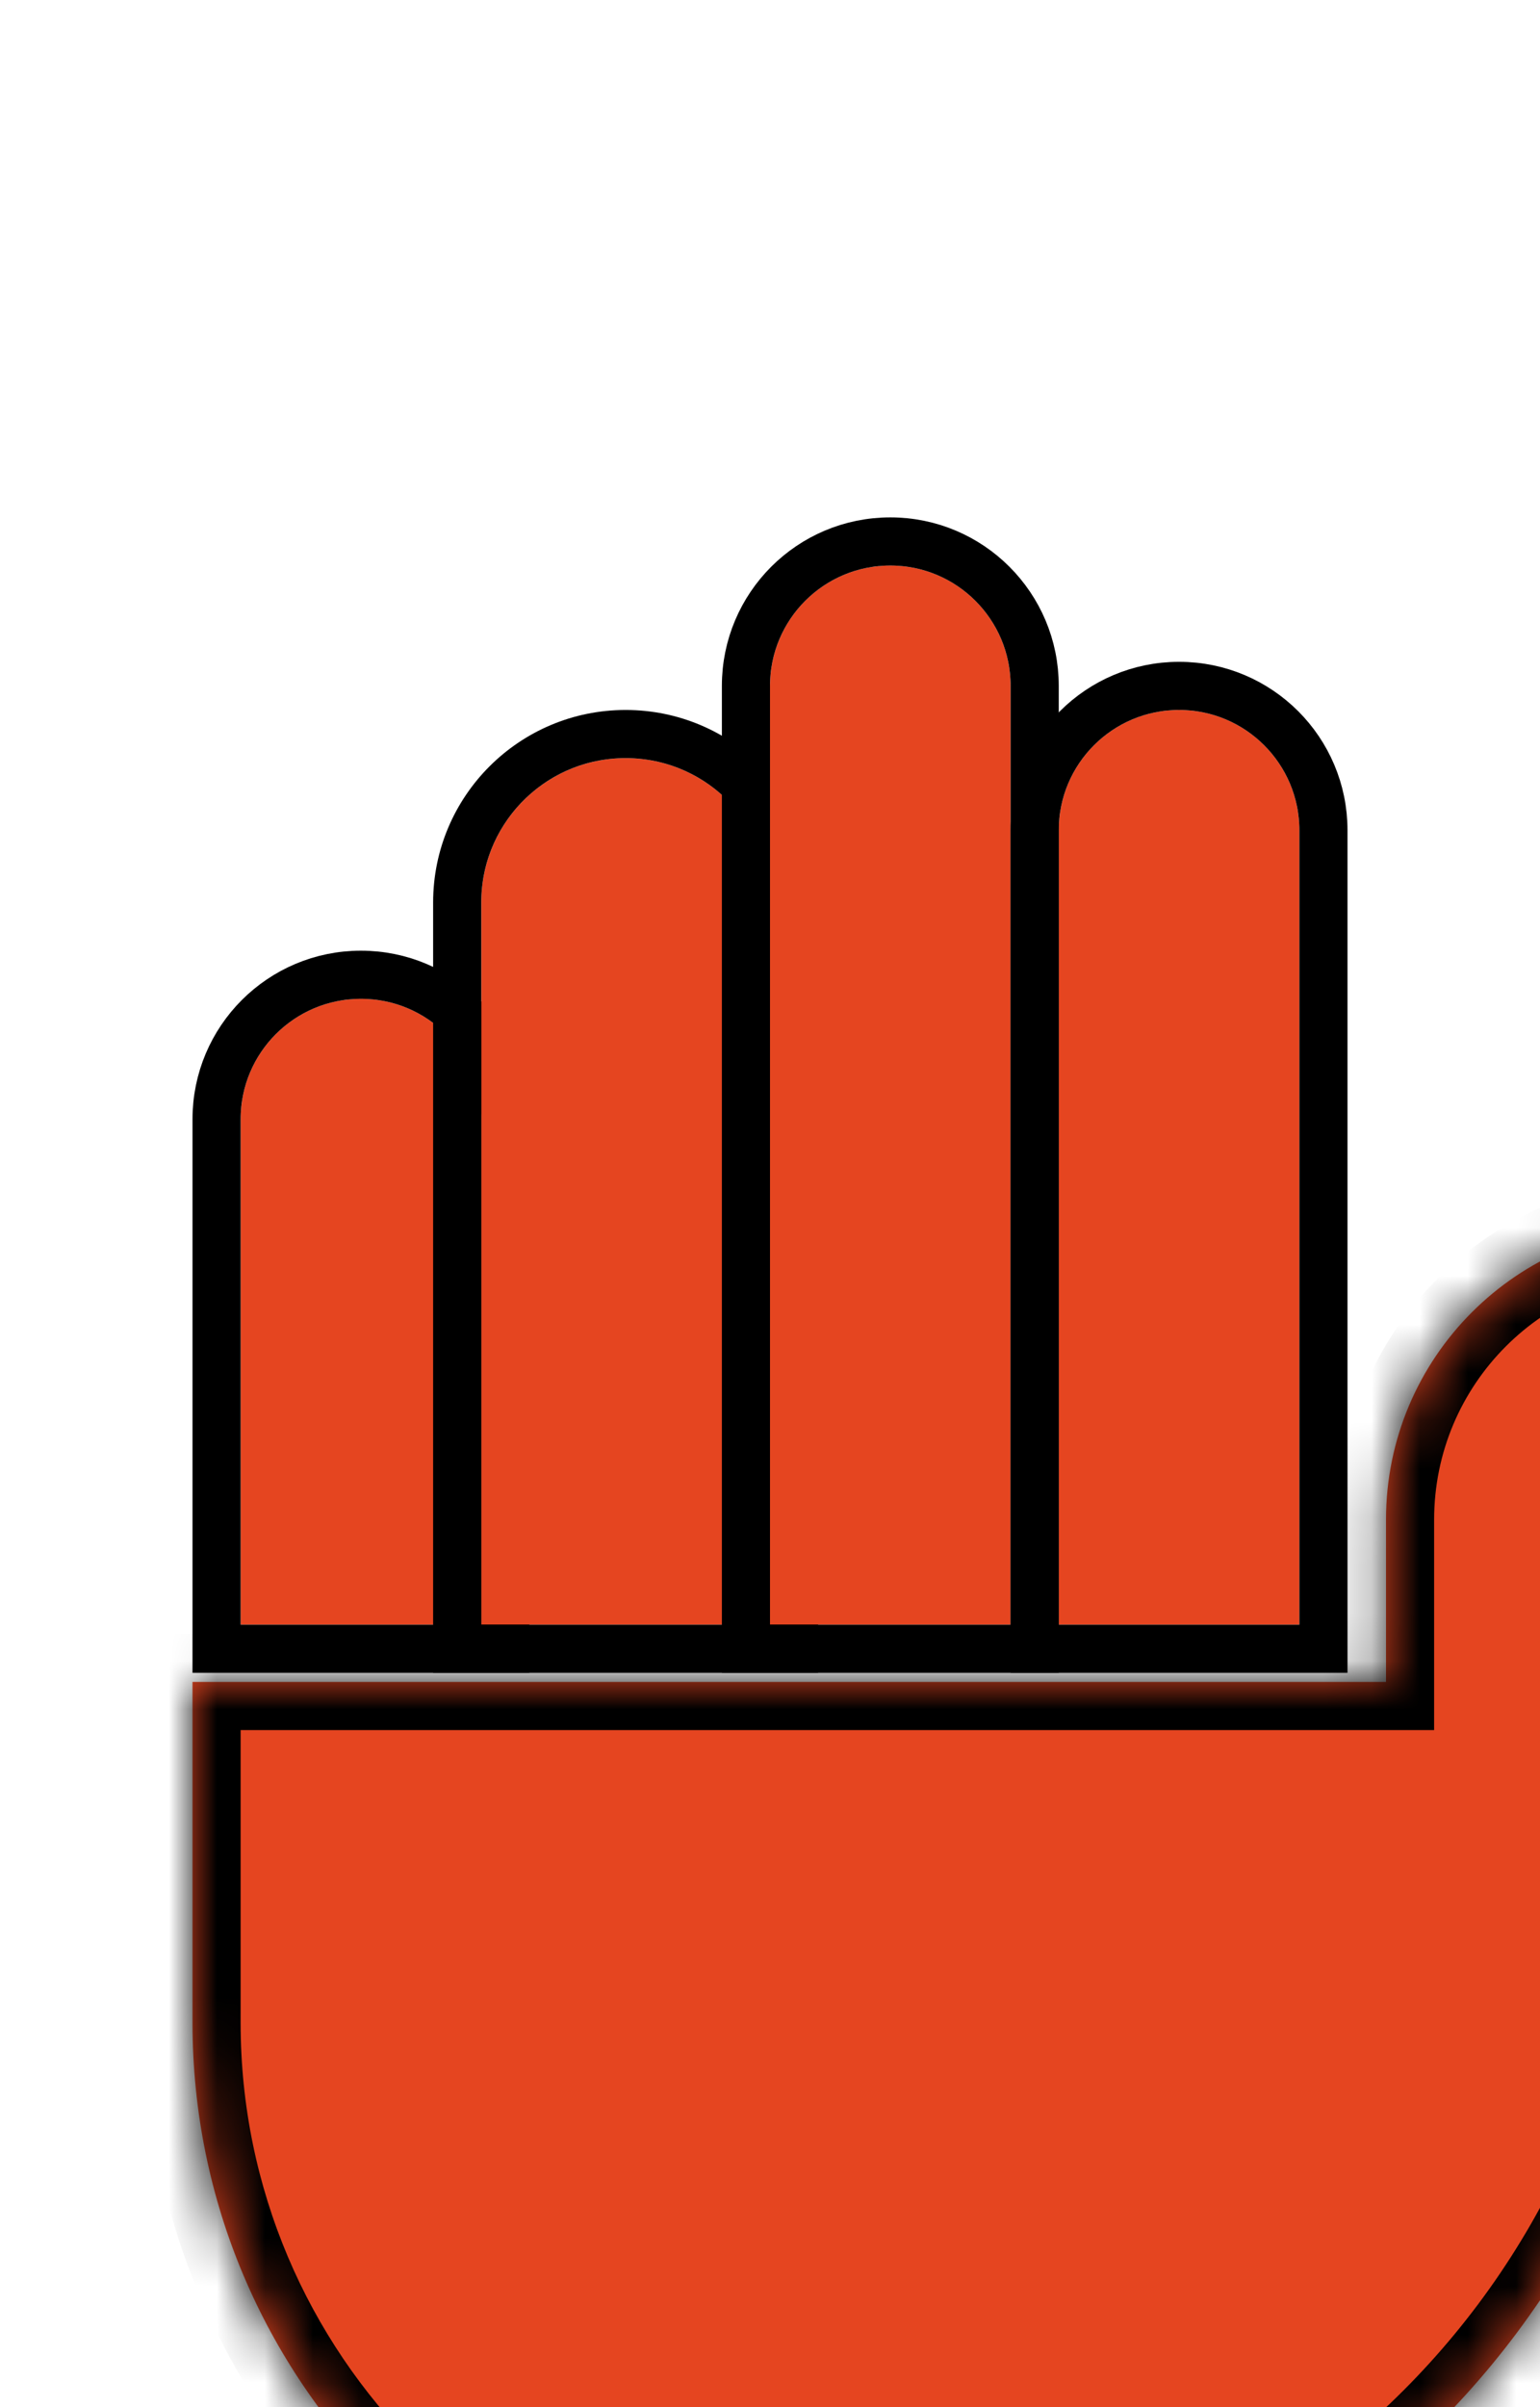 <svg width="32" height="50" viewBox="0 0 32 50" fill="none" xmlns="http://www.w3.org/2000/svg">
<g filter="url(#filter0_dddd)">
<path d="M1 13.247C1 11.866 2.119 10.747 3.5 10.747V10.747C4.881 10.747 6 11.866 6 13.247V23.747H1V13.247Z" fill="#E54520"/>
<path d="M6 24.247H6.5V23.747V13.247C6.5 11.59 5.157 10.247 3.5 10.247C1.843 10.247 0.5 11.59 0.5 13.247V23.747V24.247H1H6Z" stroke="black"/>
</g>
<g filter="url(#filter1_dddd)">
<path d="M6 8.747C6 7.09 7.343 5.747 9 5.747V5.747C10.657 5.747 12 7.09 12 8.747V23.747H6V8.747Z" fill="#E54520"/>
<path d="M12 24.247H12.5V23.747V8.747C12.5 6.814 10.933 5.247 9 5.247C7.067 5.247 5.5 6.814 5.5 8.747V23.747V24.247H6H12Z" stroke="black"/>
</g>
<g filter="url(#filter2_dddd)">
<path d="M12 4.247C12 2.866 13.119 1.747 14.5 1.747V1.747C15.881 1.747 17 2.866 17 4.247V23.747H12V4.247Z" fill="#E54520"/>
<path d="M17 24.247H17.5V23.747V4.247C17.5 2.59 16.157 1.247 14.5 1.247C12.843 1.247 11.5 2.59 11.5 4.247V23.747V24.247H12H17Z" stroke="black"/>
</g>
<g filter="url(#filter3_dddd)">
<path d="M18 7.247C18 5.866 19.119 4.747 20.5 4.747V4.747C21.881 4.747 23 5.866 23 7.247V23.747H18V7.247Z" fill="#E54520"/>
<path d="M23 24.247H23.5V23.747V7.247C23.5 5.59 22.157 4.247 20.5 4.247C18.843 4.247 17.5 5.59 17.5 7.247V23.747V24.247H18H23Z" stroke="black"/>
</g>
<g filter="url(#filter4_dddd)">
<mask id="path-9-inside-1" fill="white">
<path fill-rule="evenodd" clip-rule="evenodd" d="M30.893 15.473C27.528 15.473 24.8 18.201 24.8 21.566V24.936H0V32.016C0 39.46 6.034 45.494 13.478 45.494C23.155 45.494 31 37.649 31 27.973V26.731H31V15.58C31 15.521 30.952 15.473 30.893 15.473Z"/>
</mask>
<path fill-rule="evenodd" clip-rule="evenodd" d="M30.893 15.473C27.528 15.473 24.8 18.201 24.8 21.566V24.936H0V32.016C0 39.46 6.034 45.494 13.478 45.494C23.155 45.494 31 37.649 31 27.973V26.731H31V15.58C31 15.521 30.952 15.473 30.893 15.473Z" fill="#E54520"/>
<path d="M24.8 24.936V25.936H25.8V24.936H24.8ZM0 24.936V23.936H-1V24.936H0ZM31 26.731V25.731H30V26.731H31ZM31 26.731V27.731H32V26.731H31ZM25.8 21.566C25.8 18.753 28.08 16.473 30.893 16.473V14.473C26.976 14.473 23.8 17.649 23.8 21.566H25.8ZM25.8 24.936V21.566H23.8V24.936H25.8ZM0 25.936H24.8V23.936H0V25.936ZM1 32.016V24.936H-1V32.016H1ZM13.478 44.494C6.587 44.494 1 38.907 1 32.016H-1C-1 40.012 5.482 46.494 13.478 46.494V44.494ZM30 27.973C30 37.097 22.603 44.494 13.478 44.494V46.494C23.707 46.494 32 38.202 32 27.973H30ZM30 26.731V27.973H32V26.731H30ZM31 25.731H31V27.731H31V25.731ZM30 15.58V26.731H32V15.58H30ZM30.893 16.473C30.4 16.473 30 16.073 30 15.58H32C32 14.969 31.504 14.473 30.893 14.473V16.473Z" fill="black" mask="url(#path-9-inside-1)"/>
</g>
<defs>
<filter id="filter0_dddd" x="0" y="9.747" width="8" height="19" filterUnits="userSpaceOnUse" color-interpolation-filters="sRGB">
<feFlood flood-opacity="0" result="BackgroundImageFix"/>
<feColorMatrix in="SourceAlpha" type="matrix" values="0 0 0 0 0 0 0 0 0 0 0 0 0 0 0 0 0 0 127 0"/>
<feOffset dx="1" dy="4"/>
<feColorMatrix type="matrix" values="0 0 0 0 0 0 0 0 0 0 0 0 0 0 0 0 0 0 1 0"/>
<feBlend mode="normal" in2="BackgroundImageFix" result="effect1_dropShadow"/>
<feColorMatrix in="SourceAlpha" type="matrix" values="0 0 0 0 0 0 0 0 0 0 0 0 0 0 0 0 0 0 127 0"/>
<feOffset dx="1" dy="3"/>
<feColorMatrix type="matrix" values="0 0 0 0 0 0 0 0 0 0 0 0 0 0 0 0 0 0 1 0"/>
<feBlend mode="normal" in2="effect1_dropShadow" result="effect2_dropShadow"/>
<feColorMatrix in="SourceAlpha" type="matrix" values="0 0 0 0 0 0 0 0 0 0 0 0 0 0 0 0 0 0 127 0"/>
<feOffset dx="1" dy="2"/>
<feColorMatrix type="matrix" values="0 0 0 0 0 0 0 0 0 0 0 0 0 0 0 0 0 0 1 0"/>
<feBlend mode="normal" in2="effect2_dropShadow" result="effect3_dropShadow"/>
<feColorMatrix in="SourceAlpha" type="matrix" values="0 0 0 0 0 0 0 0 0 0 0 0 0 0 0 0 0 0 127 0"/>
<feOffset dx="1" dy="1"/>
<feColorMatrix type="matrix" values="0 0 0 0 0 0 0 0 0 0 0 0 0 0 0 0 0 0 1 0"/>
<feBlend mode="normal" in2="effect3_dropShadow" result="effect4_dropShadow"/>
<feBlend mode="normal" in="SourceGraphic" in2="effect4_dropShadow" result="shape"/>
</filter>
<filter id="filter1_dddd" x="5" y="4.747" width="9" height="24" filterUnits="userSpaceOnUse" color-interpolation-filters="sRGB">
<feFlood flood-opacity="0" result="BackgroundImageFix"/>
<feColorMatrix in="SourceAlpha" type="matrix" values="0 0 0 0 0 0 0 0 0 0 0 0 0 0 0 0 0 0 127 0"/>
<feOffset dx="1" dy="4"/>
<feColorMatrix type="matrix" values="0 0 0 0 0 0 0 0 0 0 0 0 0 0 0 0 0 0 1 0"/>
<feBlend mode="normal" in2="BackgroundImageFix" result="effect1_dropShadow"/>
<feColorMatrix in="SourceAlpha" type="matrix" values="0 0 0 0 0 0 0 0 0 0 0 0 0 0 0 0 0 0 127 0"/>
<feOffset dx="1" dy="3"/>
<feColorMatrix type="matrix" values="0 0 0 0 0 0 0 0 0 0 0 0 0 0 0 0 0 0 1 0"/>
<feBlend mode="normal" in2="effect1_dropShadow" result="effect2_dropShadow"/>
<feColorMatrix in="SourceAlpha" type="matrix" values="0 0 0 0 0 0 0 0 0 0 0 0 0 0 0 0 0 0 127 0"/>
<feOffset dx="1" dy="2"/>
<feColorMatrix type="matrix" values="0 0 0 0 0 0 0 0 0 0 0 0 0 0 0 0 0 0 1 0"/>
<feBlend mode="normal" in2="effect2_dropShadow" result="effect3_dropShadow"/>
<feColorMatrix in="SourceAlpha" type="matrix" values="0 0 0 0 0 0 0 0 0 0 0 0 0 0 0 0 0 0 127 0"/>
<feOffset dx="1" dy="1"/>
<feColorMatrix type="matrix" values="0 0 0 0 0 0 0 0 0 0 0 0 0 0 0 0 0 0 1 0"/>
<feBlend mode="normal" in2="effect3_dropShadow" result="effect4_dropShadow"/>
<feBlend mode="normal" in="SourceGraphic" in2="effect4_dropShadow" result="shape"/>
</filter>
<filter id="filter2_dddd" x="11" y="0.747" width="8" height="28" filterUnits="userSpaceOnUse" color-interpolation-filters="sRGB">
<feFlood flood-opacity="0" result="BackgroundImageFix"/>
<feColorMatrix in="SourceAlpha" type="matrix" values="0 0 0 0 0 0 0 0 0 0 0 0 0 0 0 0 0 0 127 0"/>
<feOffset dx="1" dy="4"/>
<feColorMatrix type="matrix" values="0 0 0 0 0 0 0 0 0 0 0 0 0 0 0 0 0 0 1 0"/>
<feBlend mode="normal" in2="BackgroundImageFix" result="effect1_dropShadow"/>
<feColorMatrix in="SourceAlpha" type="matrix" values="0 0 0 0 0 0 0 0 0 0 0 0 0 0 0 0 0 0 127 0"/>
<feOffset dx="1" dy="3"/>
<feColorMatrix type="matrix" values="0 0 0 0 0 0 0 0 0 0 0 0 0 0 0 0 0 0 1 0"/>
<feBlend mode="normal" in2="effect1_dropShadow" result="effect2_dropShadow"/>
<feColorMatrix in="SourceAlpha" type="matrix" values="0 0 0 0 0 0 0 0 0 0 0 0 0 0 0 0 0 0 127 0"/>
<feOffset dx="1" dy="2"/>
<feColorMatrix type="matrix" values="0 0 0 0 0 0 0 0 0 0 0 0 0 0 0 0 0 0 1 0"/>
<feBlend mode="normal" in2="effect2_dropShadow" result="effect3_dropShadow"/>
<feColorMatrix in="SourceAlpha" type="matrix" values="0 0 0 0 0 0 0 0 0 0 0 0 0 0 0 0 0 0 127 0"/>
<feOffset dx="1" dy="1"/>
<feColorMatrix type="matrix" values="0 0 0 0 0 0 0 0 0 0 0 0 0 0 0 0 0 0 1 0"/>
<feBlend mode="normal" in2="effect3_dropShadow" result="effect4_dropShadow"/>
<feBlend mode="normal" in="SourceGraphic" in2="effect4_dropShadow" result="shape"/>
</filter>
<filter id="filter3_dddd" x="17" y="3.747" width="8" height="25" filterUnits="userSpaceOnUse" color-interpolation-filters="sRGB">
<feFlood flood-opacity="0" result="BackgroundImageFix"/>
<feColorMatrix in="SourceAlpha" type="matrix" values="0 0 0 0 0 0 0 0 0 0 0 0 0 0 0 0 0 0 127 0"/>
<feOffset dx="1" dy="4"/>
<feColorMatrix type="matrix" values="0 0 0 0 0 0 0 0 0 0 0 0 0 0 0 0 0 0 1 0"/>
<feBlend mode="normal" in2="BackgroundImageFix" result="effect1_dropShadow"/>
<feColorMatrix in="SourceAlpha" type="matrix" values="0 0 0 0 0 0 0 0 0 0 0 0 0 0 0 0 0 0 127 0"/>
<feOffset dx="1" dy="3"/>
<feColorMatrix type="matrix" values="0 0 0 0 0 0 0 0 0 0 0 0 0 0 0 0 0 0 1 0"/>
<feBlend mode="normal" in2="effect1_dropShadow" result="effect2_dropShadow"/>
<feColorMatrix in="SourceAlpha" type="matrix" values="0 0 0 0 0 0 0 0 0 0 0 0 0 0 0 0 0 0 127 0"/>
<feOffset dx="1" dy="2"/>
<feColorMatrix type="matrix" values="0 0 0 0 0 0 0 0 0 0 0 0 0 0 0 0 0 0 1 0"/>
<feBlend mode="normal" in2="effect2_dropShadow" result="effect3_dropShadow"/>
<feColorMatrix in="SourceAlpha" type="matrix" values="0 0 0 0 0 0 0 0 0 0 0 0 0 0 0 0 0 0 127 0"/>
<feOffset dx="1" dy="1"/>
<feColorMatrix type="matrix" values="0 0 0 0 0 0 0 0 0 0 0 0 0 0 0 0 0 0 1 0"/>
<feBlend mode="normal" in2="effect3_dropShadow" result="effect4_dropShadow"/>
<feBlend mode="normal" in="SourceGraphic" in2="effect4_dropShadow" result="shape"/>
</filter>
<filter id="filter4_dddd" x="0" y="15.473" width="32" height="34.021" filterUnits="userSpaceOnUse" color-interpolation-filters="sRGB">
<feFlood flood-opacity="0" result="BackgroundImageFix"/>
<feColorMatrix in="SourceAlpha" type="matrix" values="0 0 0 0 0 0 0 0 0 0 0 0 0 0 0 0 0 0 127 0"/>
<feOffset dx="1" dy="4"/>
<feColorMatrix type="matrix" values="0 0 0 0 0 0 0 0 0 0 0 0 0 0 0 0 0 0 1 0"/>
<feBlend mode="normal" in2="BackgroundImageFix" result="effect1_dropShadow"/>
<feColorMatrix in="SourceAlpha" type="matrix" values="0 0 0 0 0 0 0 0 0 0 0 0 0 0 0 0 0 0 127 0"/>
<feOffset dx="1" dy="3"/>
<feColorMatrix type="matrix" values="0 0 0 0 0 0 0 0 0 0 0 0 0 0 0 0 0 0 1 0"/>
<feBlend mode="normal" in2="effect1_dropShadow" result="effect2_dropShadow"/>
<feColorMatrix in="SourceAlpha" type="matrix" values="0 0 0 0 0 0 0 0 0 0 0 0 0 0 0 0 0 0 127 0"/>
<feOffset dx="1" dy="2"/>
<feColorMatrix type="matrix" values="0 0 0 0 0 0 0 0 0 0 0 0 0 0 0 0 0 0 1 0"/>
<feBlend mode="normal" in2="effect2_dropShadow" result="effect3_dropShadow"/>
<feColorMatrix in="SourceAlpha" type="matrix" values="0 0 0 0 0 0 0 0 0 0 0 0 0 0 0 0 0 0 127 0"/>
<feOffset dx="1" dy="1"/>
<feColorMatrix type="matrix" values="0 0 0 0 0 0 0 0 0 0 0 0 0 0 0 0 0 0 1 0"/>
<feBlend mode="normal" in2="effect3_dropShadow" result="effect4_dropShadow"/>
<feBlend mode="normal" in="SourceGraphic" in2="effect4_dropShadow" result="shape"/>
</filter>
</defs>
</svg>
